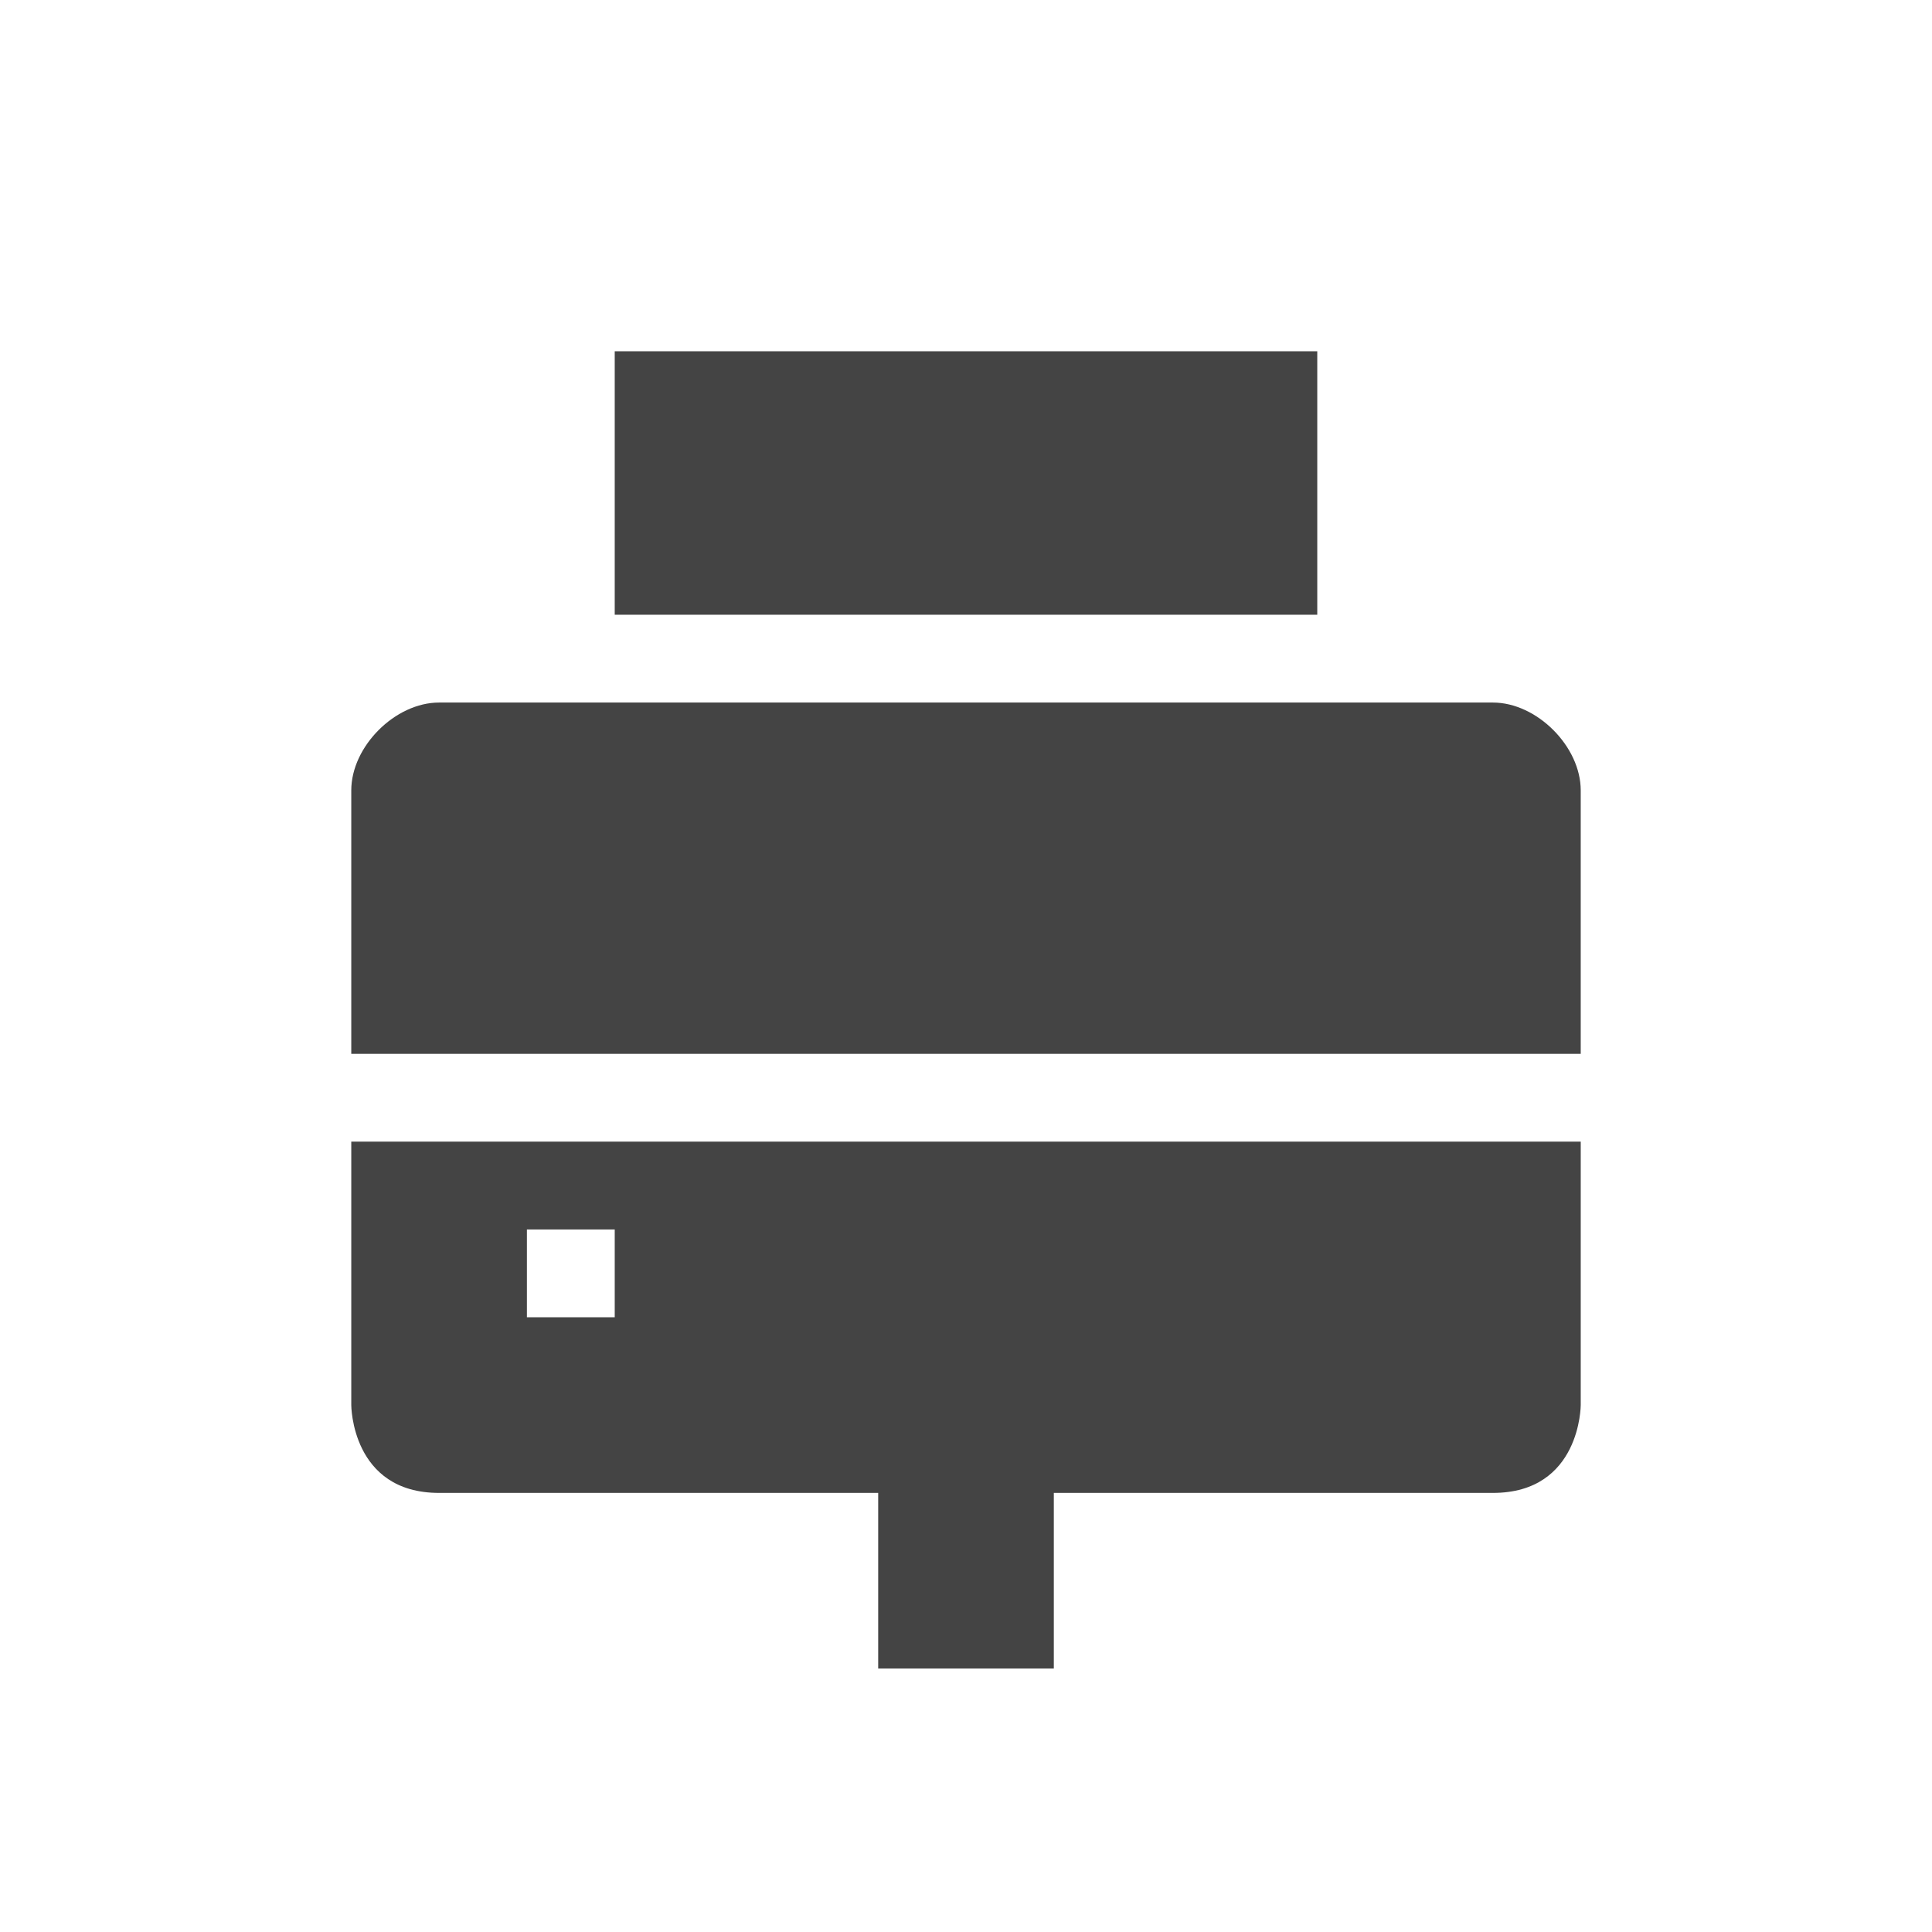<svg xmlns="http://www.w3.org/2000/svg" width="22" height="22" version="1.1">
 <defs>
  <style id="current-color-scheme" type="text/css">
   .ColorScheme-Text { color:#444444; } .ColorScheme-Highlight { color:#4285f4; } .ColorScheme-NeutralText { color:#ff9800; } .ColorScheme-PositiveText { color:#4caf50; } .ColorScheme-NegativeText { color:#f44336; }
  </style>
 </defs>
 <path style="fill:currentColor" class="ColorScheme-Text" d="m 4,13 v 3 c 0,0 0,1 1,1 h 5 v 2 h 2 v -2 h 5 c 1,0 1,-1 1,-1 v -3 z m 2,1 h 1 v 1 H 6 Z"/>
 <path style="fill:currentColor" class="ColorScheme-Text" d="M 5,8 C 4.5,8 4,8.5 4,9 v 3 H 18 V 9 C 18,8.5 17.5,8 17,8 Z"/>
 <path style="fill:currentColor" class="ColorScheme-Text" d="m 7,4 v 3 h 8 V 4 Z"/>
</svg>
